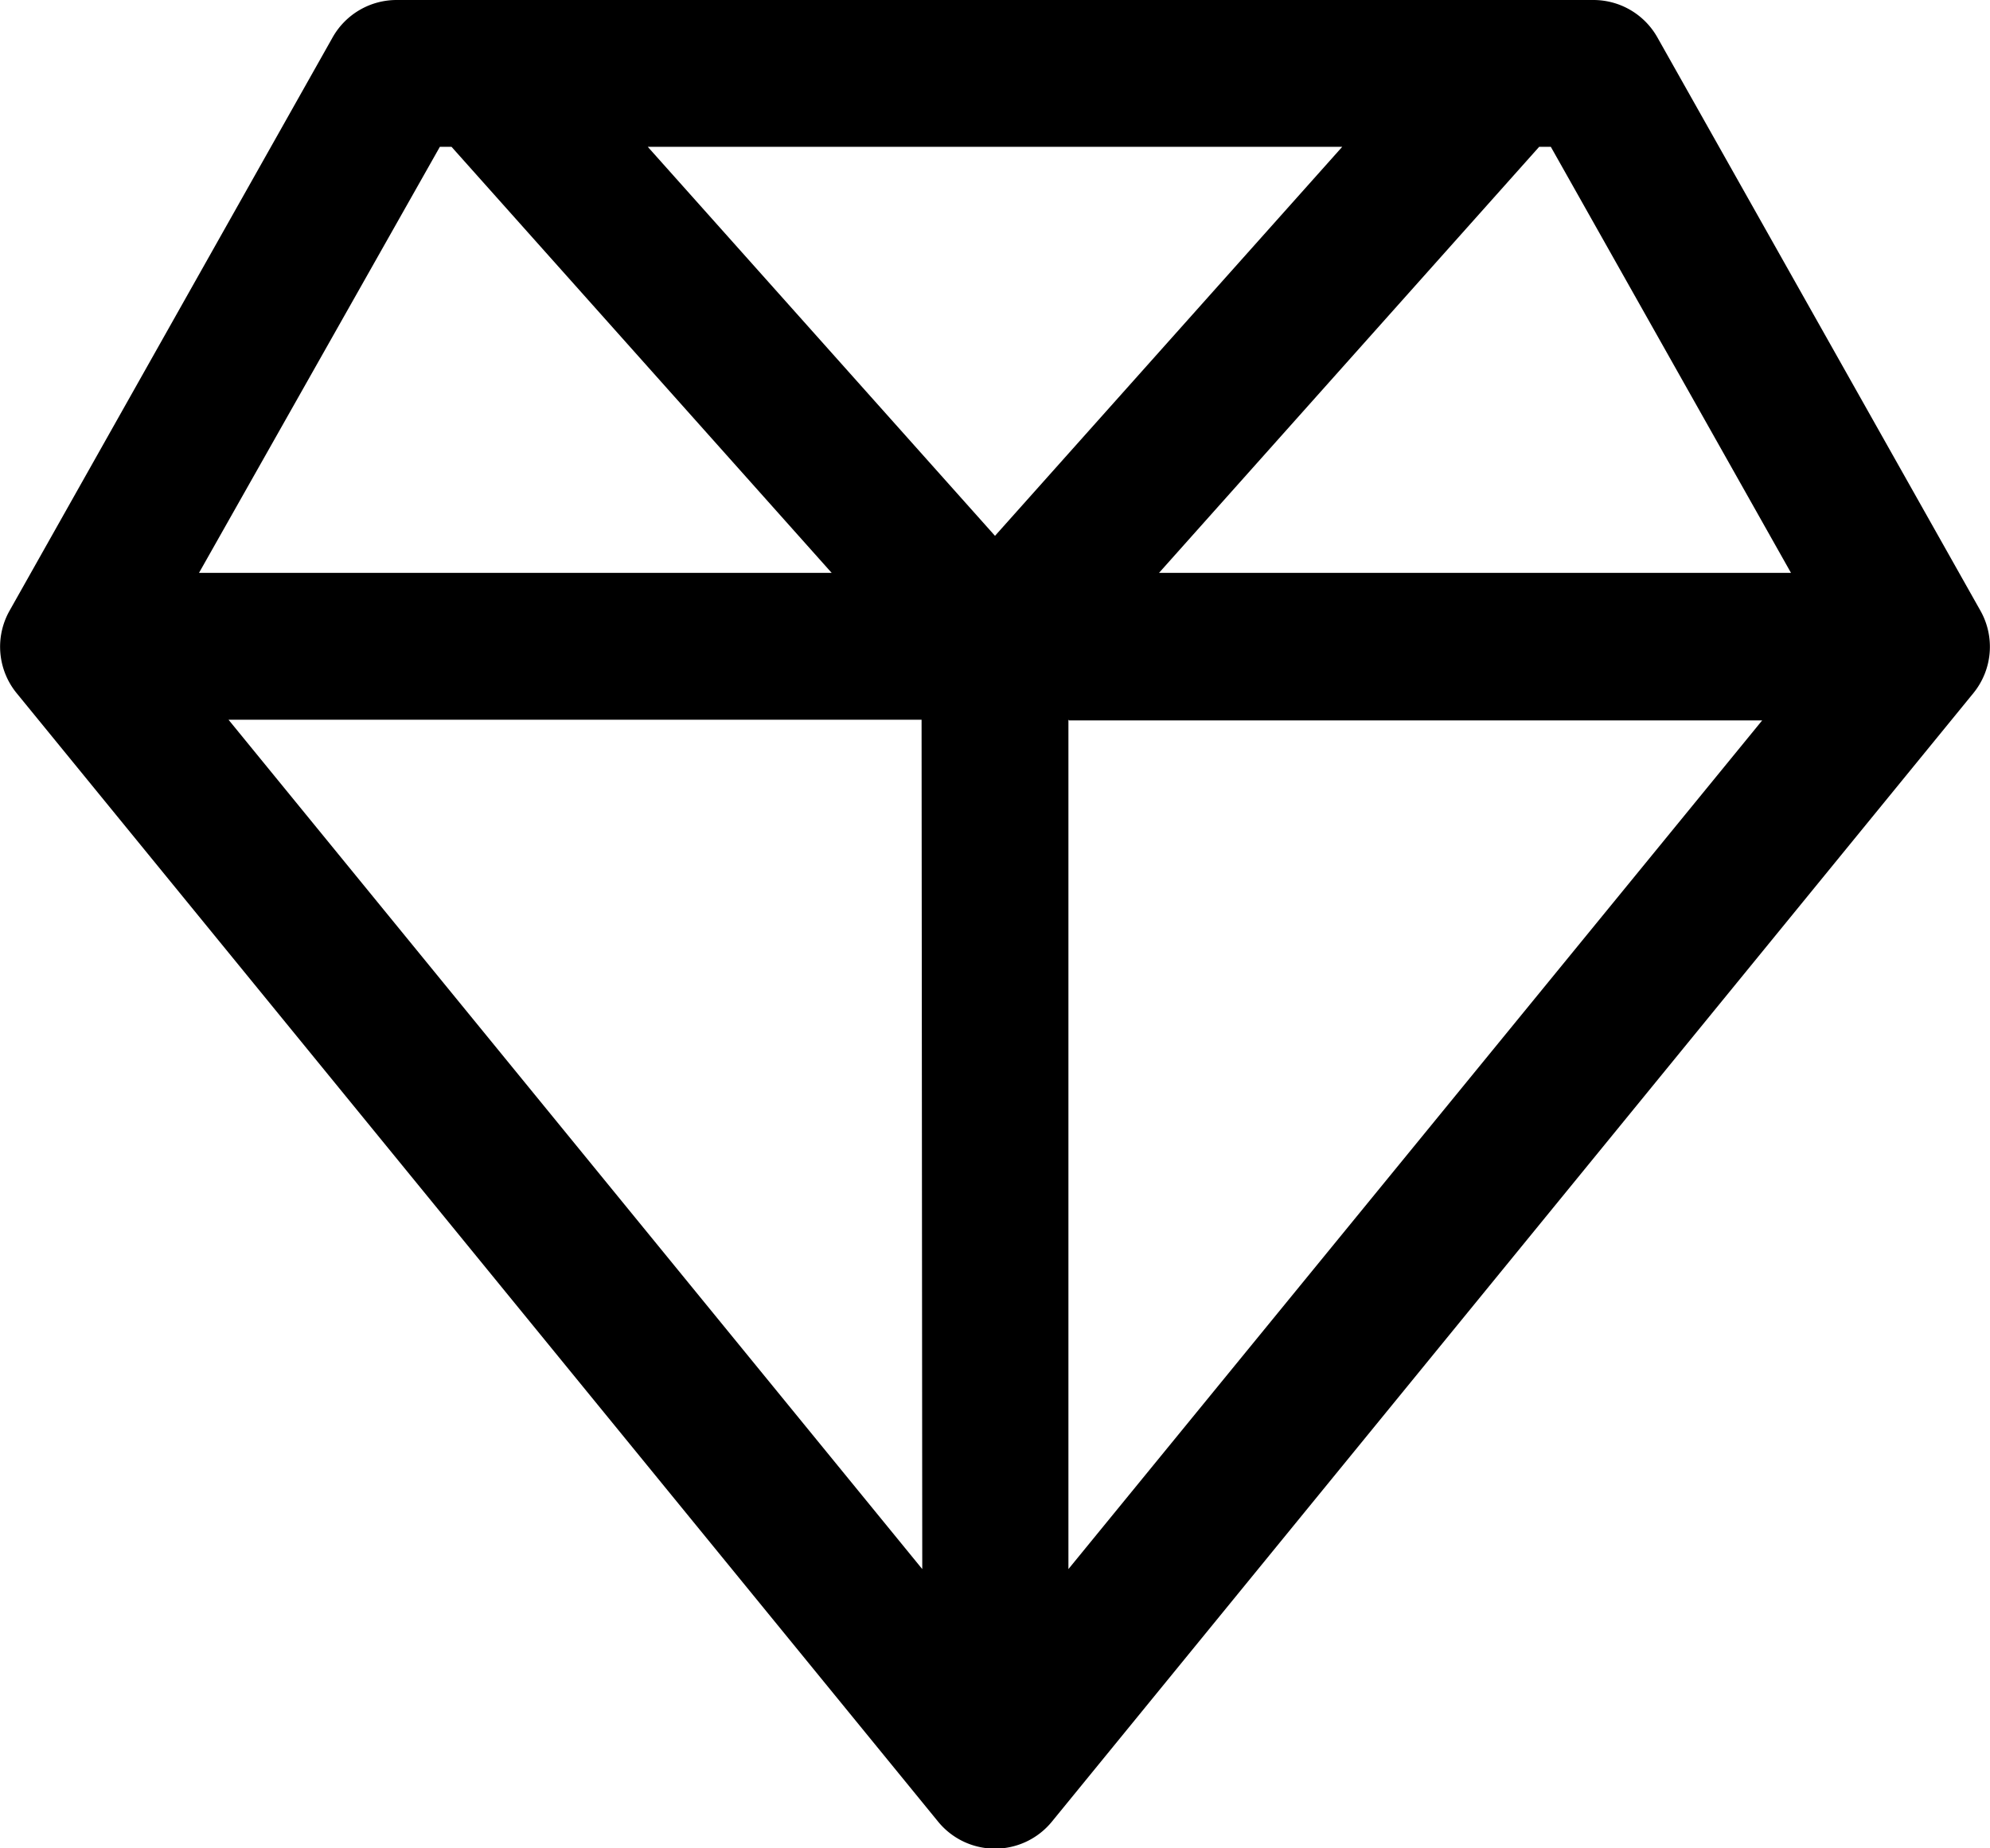 <svg xmlns="http://www.w3.org/2000/svg" viewBox="0 0 29 26.94"><path d="M28.86 8.9L24.15.54a1.07 1.07 0 0 0-.93-.54H5.78a1.07 1.07 0 0 0-.93.54L.14 8.9a1.07 1.07 0 0 0 .1 1.2l13.43 16.45a1.07 1.07 0 0 0 1.66 0L28.76 10.1a1.07 1.07 0 0 0 .1-1.2zM9.44 2.14h10.12L14.5 7.81zm4 20.73L3.33 10.49h10.1zm2.14-12.37h10.1L15.57 22.87V10.49zM26.1 8.35h-9.21l5.54-6.21h.17zM6.41 2.14h.17l5.54 6.21H2.9z" data-name="Capa 1"/></svg>